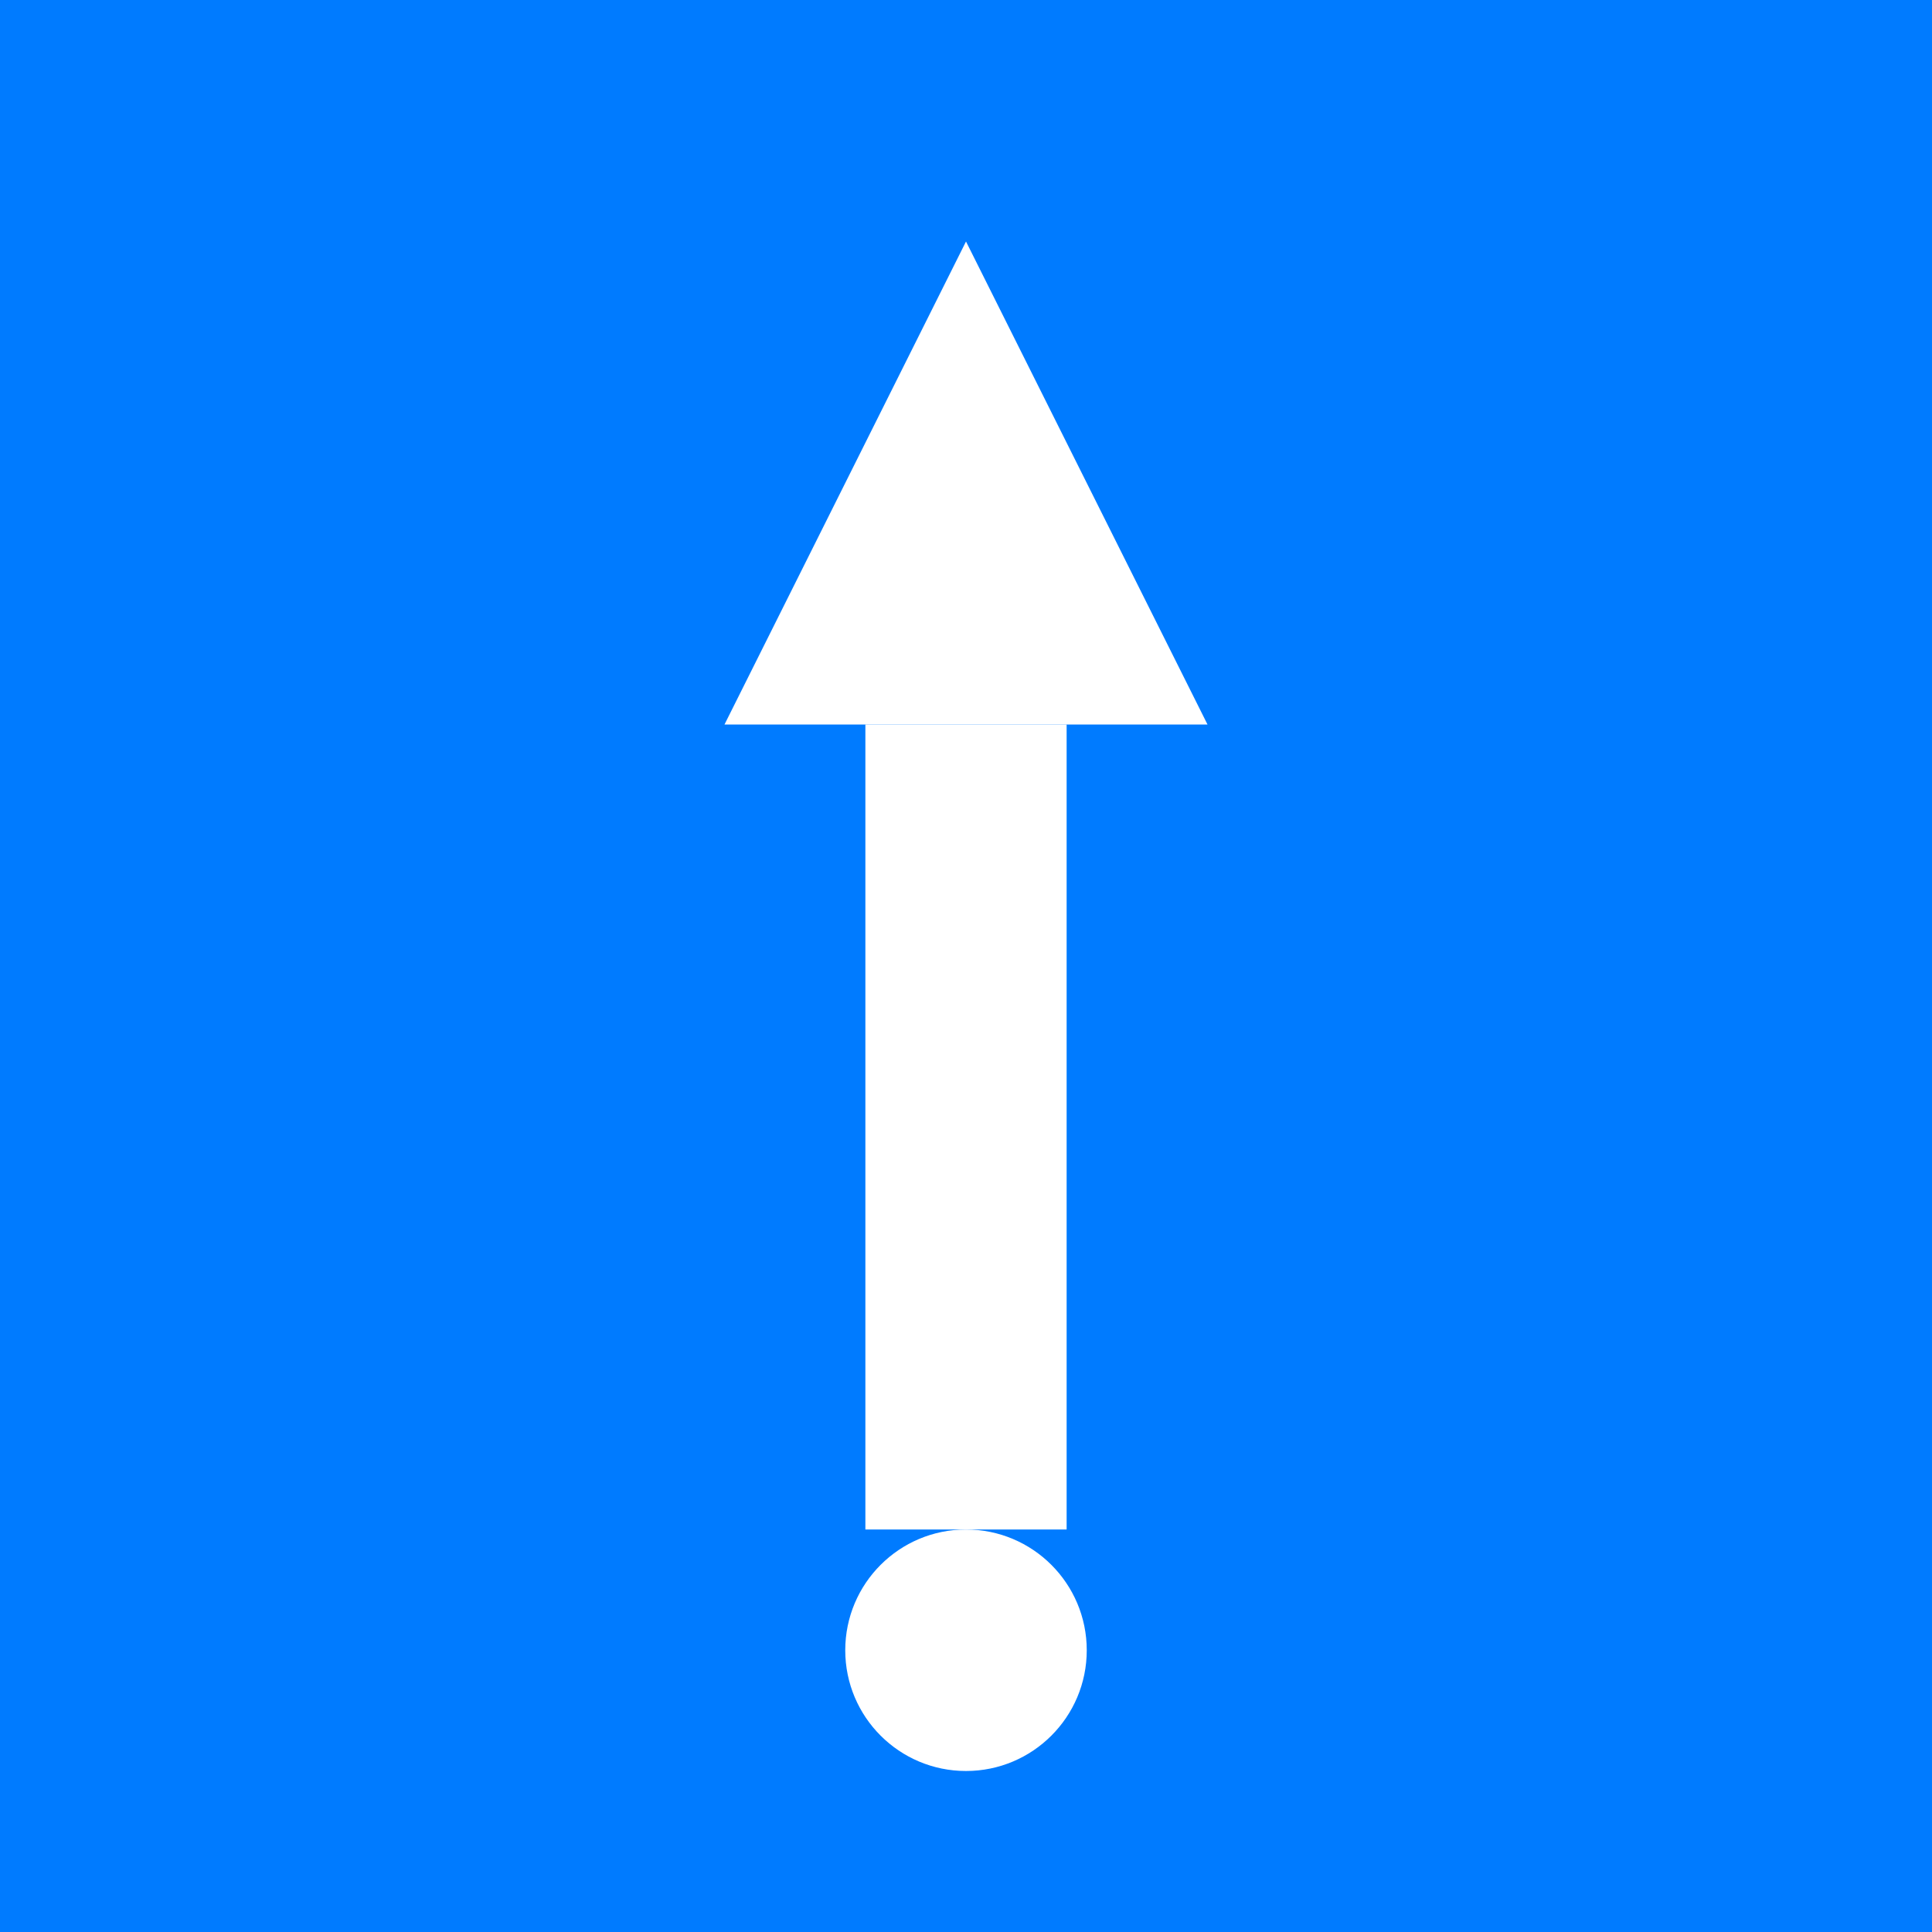 <svg width="192" height="192" viewBox="0 0 192 192" fill="none" xmlns="http://www.w3.org/2000/svg">
    <rect x="0" y="0" width="192" height="192" fill="#007bff"/>
    <path d="M96 24L72 72H120L96 24Z" fill="white"/>
    <rect x="86" y="72" width="20" height="80" fill="white"/>
    <circle cx="96" cy="164" r="12" fill="white"/>
</svg>
